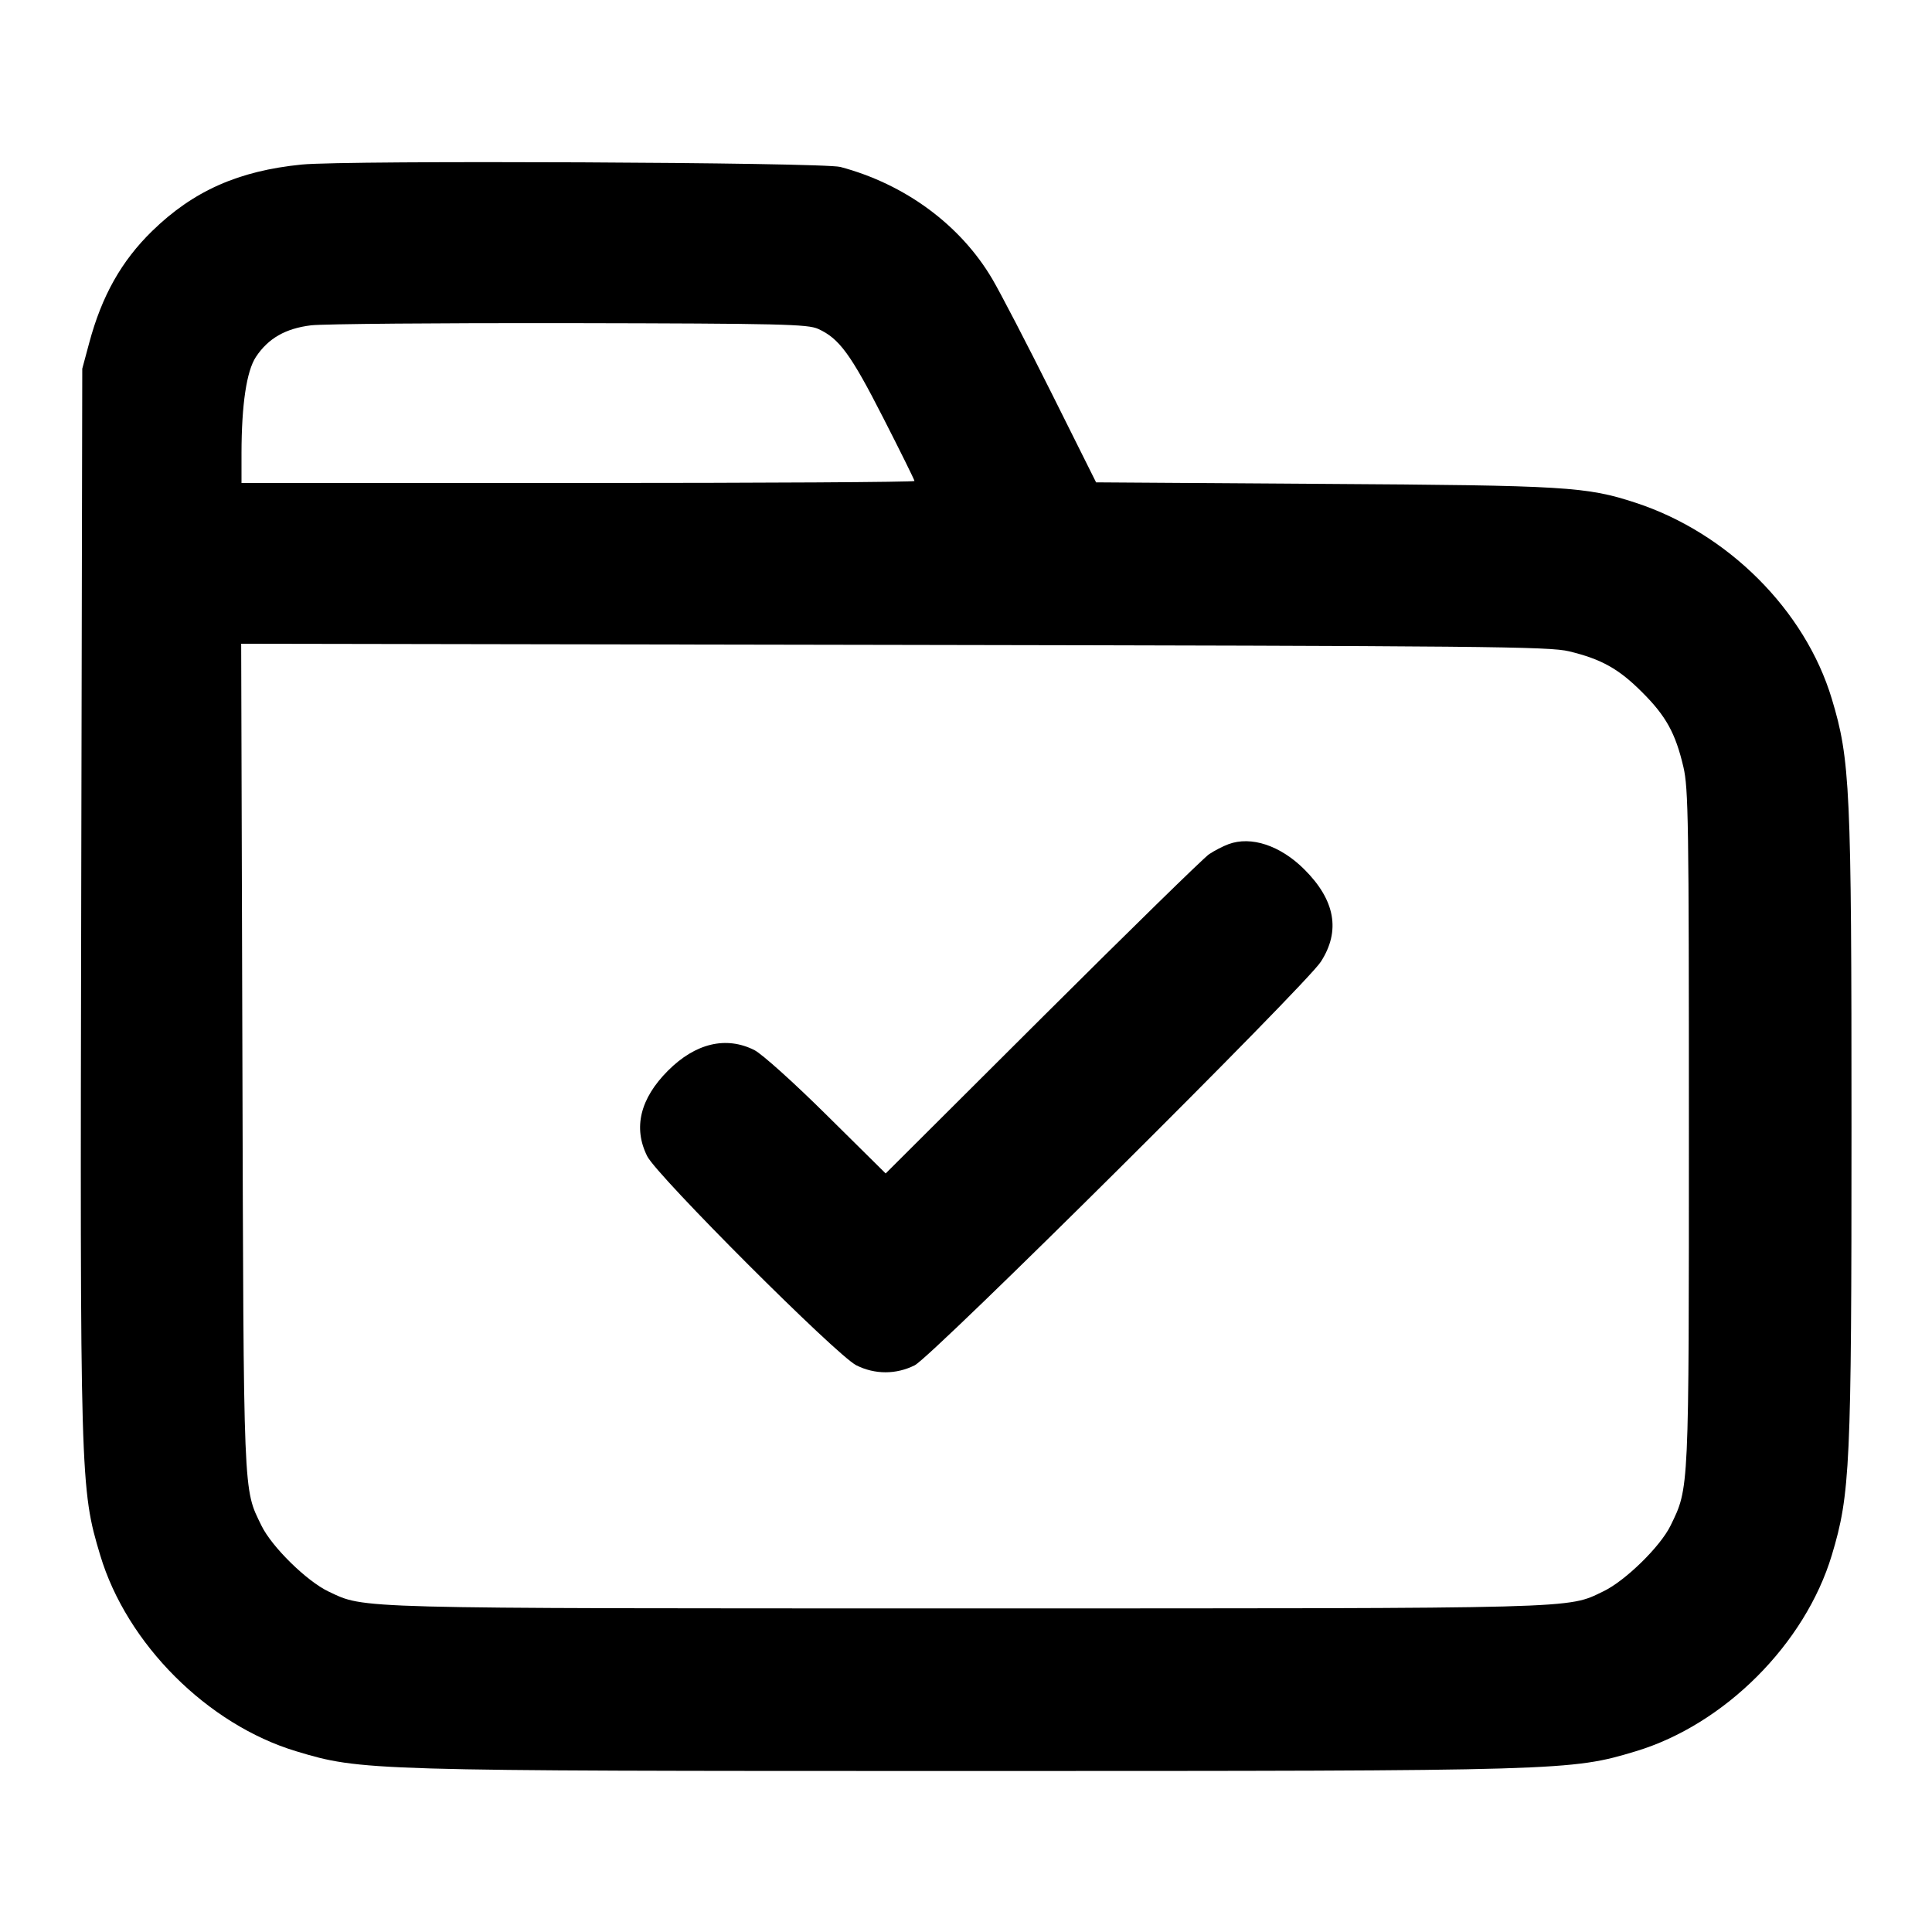 <svg width="24" height="24" viewBox="0 0 24 24" fill="none" xmlns="http://www.w3.org/2000/svg"><path d="M3.749 2.044 C 2.963 2.122,2.401 2.372,1.890 2.870 C 1.508 3.243,1.265 3.675,1.108 4.260 L 1.022 4.580 1.009 11.100 C 0.994 18.398,0.996 18.491,1.245 19.320 C 1.575 20.421,2.578 21.423,3.680 21.755 C 4.485 21.998,4.567 22.000,12.000 22.000 C 19.433 22.000,19.515 21.998,20.320 21.755 C 21.422 21.423,22.423 20.422,22.755 19.320 C 22.984 18.561,23.000 18.212,23.000 14.000 C 23.000 9.788,22.984 9.439,22.755 8.680 C 22.424 7.581,21.464 6.621,20.320 6.246 C 19.708 6.045,19.457 6.030,16.438 6.011 L 13.616 5.992 13.064 4.886 C 12.760 4.278,12.428 3.638,12.326 3.465 C 11.930 2.794,11.244 2.288,10.440 2.074 C 10.221 2.016,4.299 1.989,3.749 2.044 M10.164 4.086 C 10.425 4.204,10.569 4.401,10.970 5.187 C 11.185 5.607,11.360 5.962,11.360 5.975 C 11.360 5.989,9.479 6.000,7.180 6.000 L 3.000 6.000 3.000 5.630 C 3.001 5.024,3.063 4.610,3.179 4.434 C 3.333 4.202,3.547 4.080,3.866 4.041 C 4.017 4.024,5.463 4.011,7.080 4.014 C 9.711 4.019,10.035 4.027,10.164 4.086 M19.492 8.091 C 19.894 8.188,20.110 8.309,20.400 8.600 C 20.696 8.895,20.814 9.109,20.912 9.528 C 20.974 9.794,20.980 10.199,20.980 14.000 C 20.980 18.557,20.984 18.476,20.752 18.952 C 20.626 19.211,20.190 19.638,19.918 19.768 C 19.463 19.987,19.707 19.980,12.000 19.980 C 4.304 19.980,4.541 19.986,4.082 19.771 C 3.812 19.643,3.377 19.217,3.248 18.952 C 3.020 18.483,3.027 18.665,3.011 13.109 L 2.996 7.997 11.108 8.011 C 18.478 8.024,19.245 8.031,19.492 8.091 M15.260 10.487 C 15.194 10.511,15.086 10.567,15.020 10.611 C 14.954 10.655,14.023 11.566,12.951 12.634 L 11.002 14.577 10.271 13.854 C 9.857 13.444,9.467 13.094,9.372 13.045 C 9.021 12.868,8.640 12.958,8.299 13.299 C 7.952 13.646,7.863 14.010,8.040 14.363 C 8.162 14.607,10.393 16.838,10.637 16.960 C 10.868 17.076,11.132 17.076,11.363 16.960 C 11.579 16.852,16.216 12.244,16.408 11.947 C 16.655 11.564,16.587 11.182,16.202 10.799 C 15.905 10.503,15.541 10.382,15.260 10.487 " stroke="none" fill-rule="evenodd" fill="black"></path></svg>